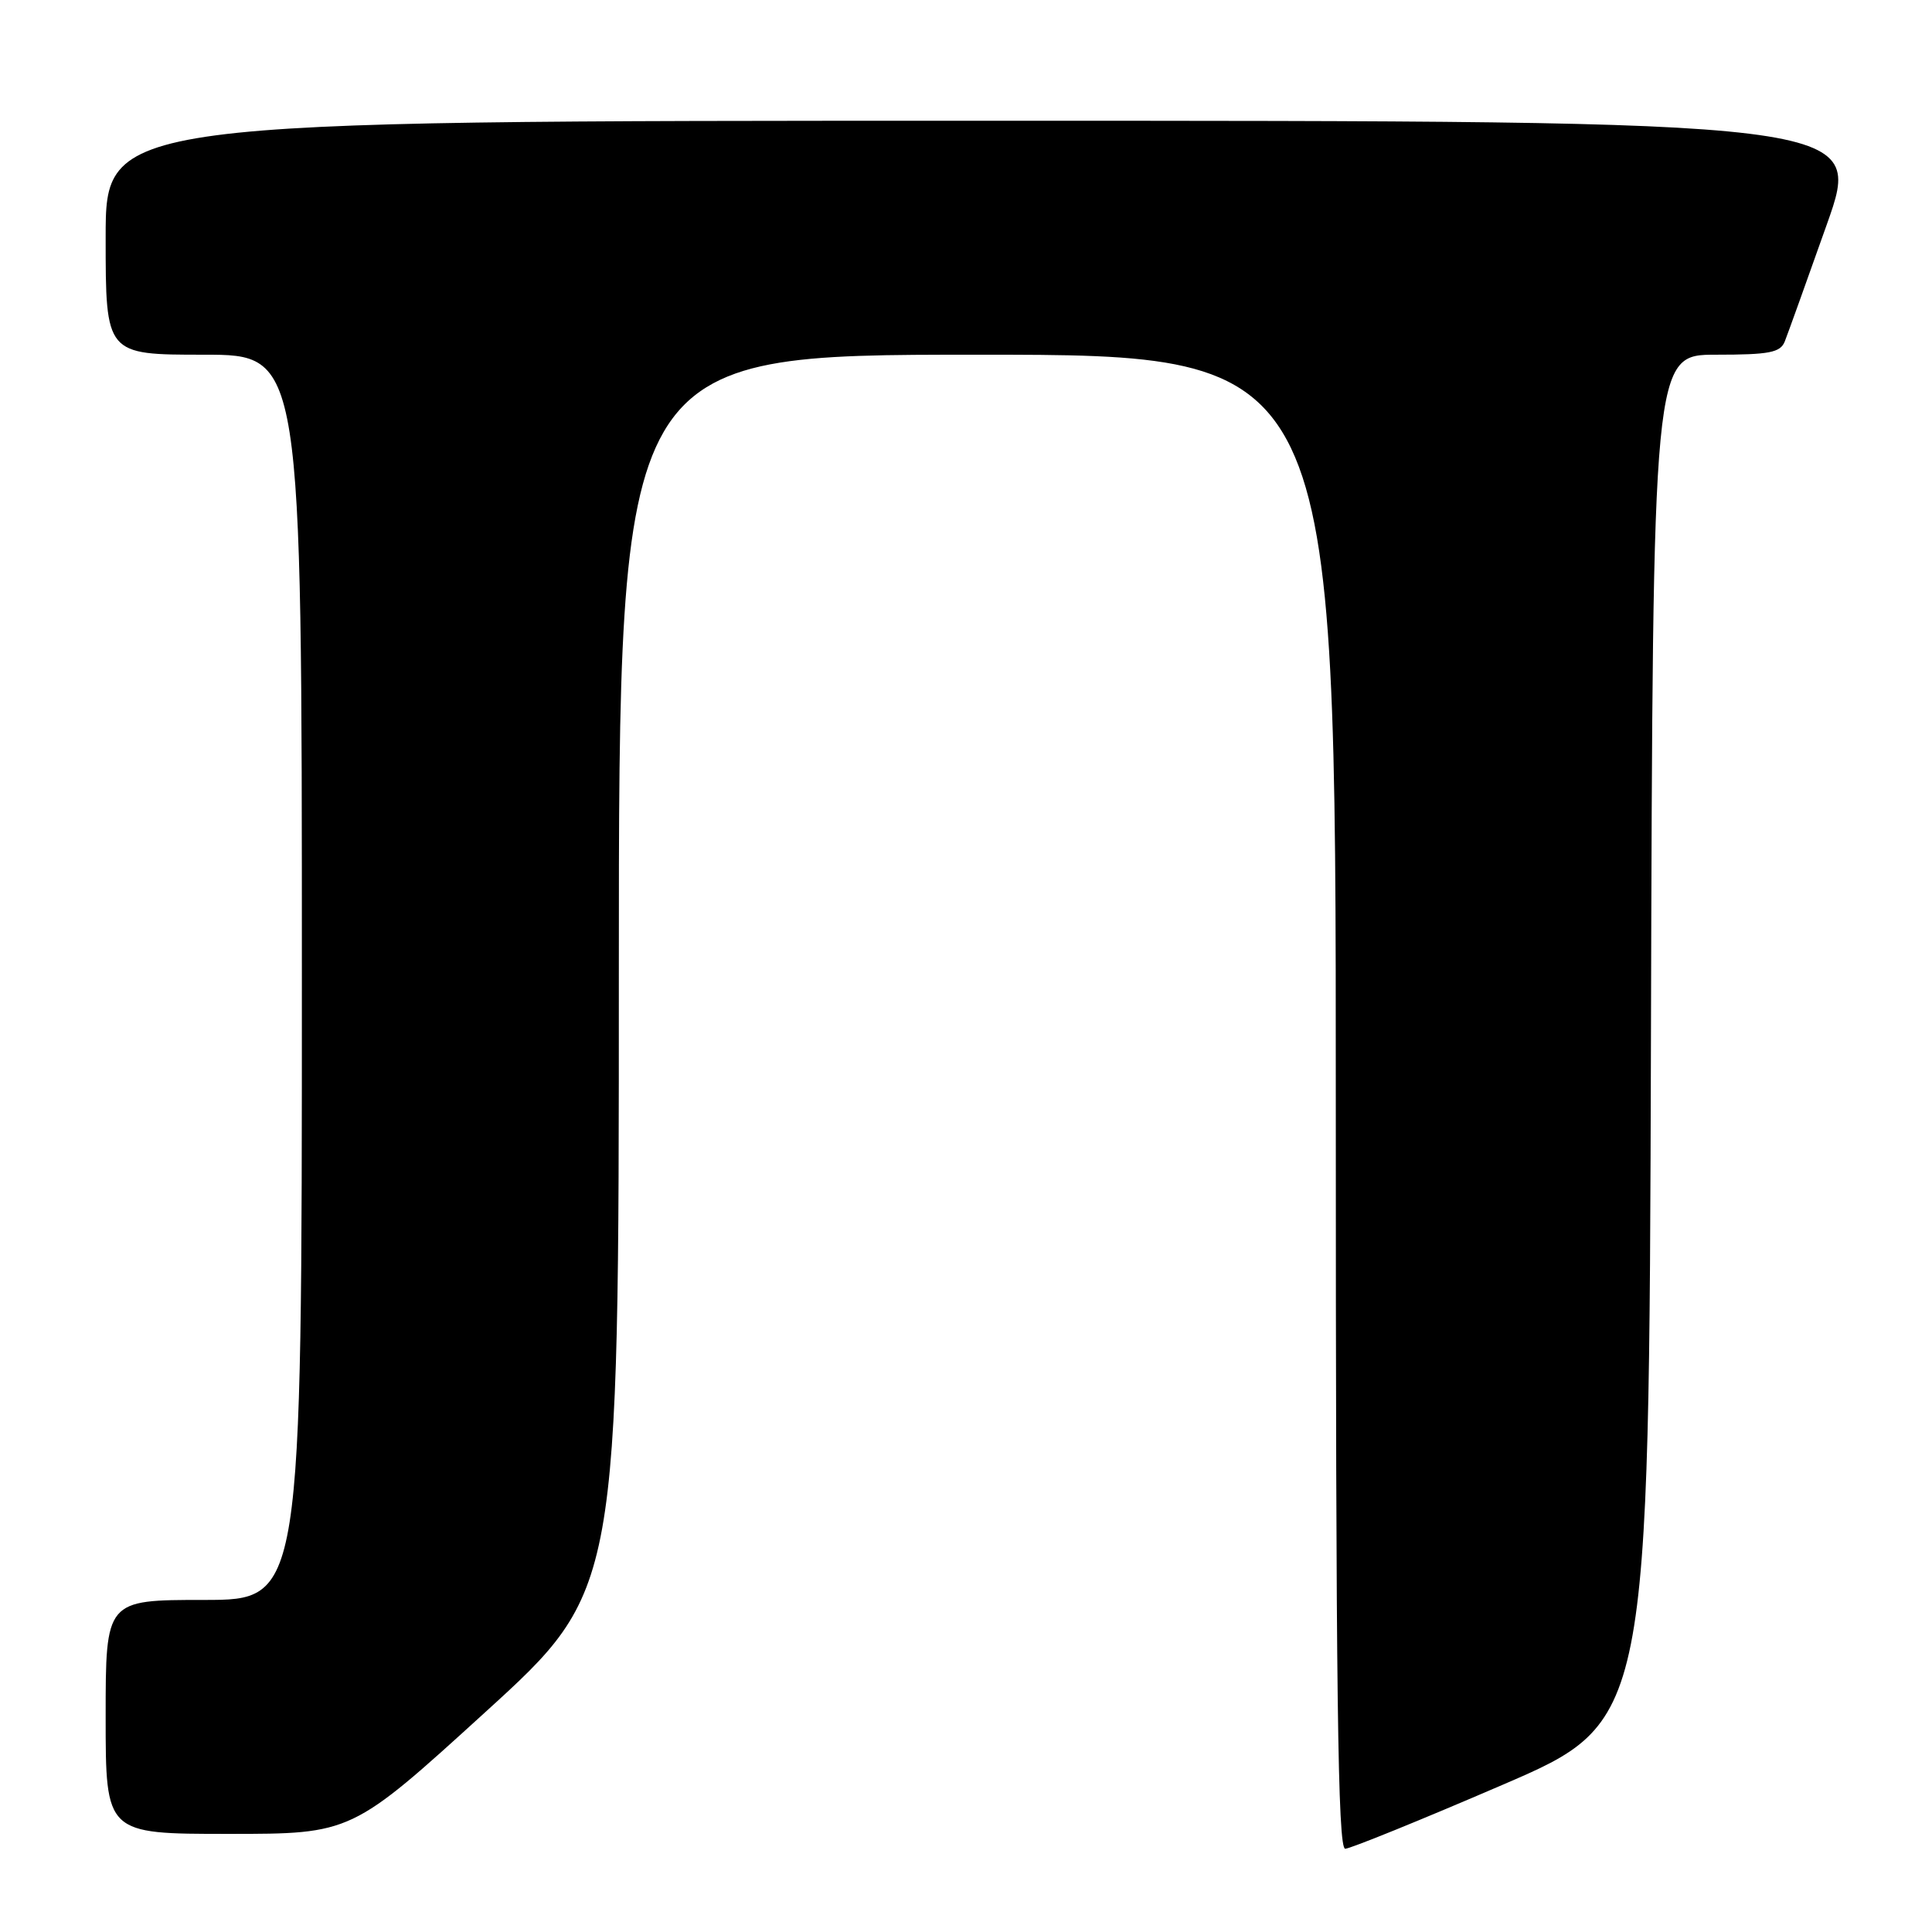 <?xml version="1.0" encoding="UTF-8" standalone="no"?>
<!DOCTYPE svg PUBLIC "-//W3C//DTD SVG 1.1//EN" "http://www.w3.org/Graphics/SVG/1.1/DTD/svg11.dtd" >
<svg xmlns="http://www.w3.org/2000/svg" xmlns:xlink="http://www.w3.org/1999/xlink" version="1.1" viewBox="0 0 256 256">
 <g >
 <path fill="currentColor"
d=" M 199.00 236.54 C 218.50 228.15 218.50 228.15 218.76 137.57 C 219.01 47.00 219.01 47.00 227.40 47.00 C 234.45 47.00 235.90 46.72 236.49 45.25 C 236.87 44.29 239.38 37.31 242.06 29.75 C 246.94 16.00 246.94 16.00 130.47 16.00 C 14.00 16.00 14.00 16.00 14.00 31.50 C 14.00 47.00 14.00 47.00 27.00 47.00 C 40.00 47.00 40.00 47.00 40.00 129.50 C 40.00 212.00 40.00 212.00 27.00 212.00 C 14.00 212.00 14.00 212.00 14.00 227.50 C 14.00 243.00 14.00 243.00 30.29 243.00 C 46.59 243.00 46.59 243.00 64.29 226.88 C 82.00 210.76 82.00 210.76 82.00 128.88 C 82.00 47.00 82.00 47.00 129.50 47.00 C 177.00 47.00 177.00 47.00 177.00 146.00 C 177.00 224.55 177.26 244.99 178.25 244.97 C 178.94 244.95 188.28 241.16 199.00 236.54 Z "/>
</g>
</svg>